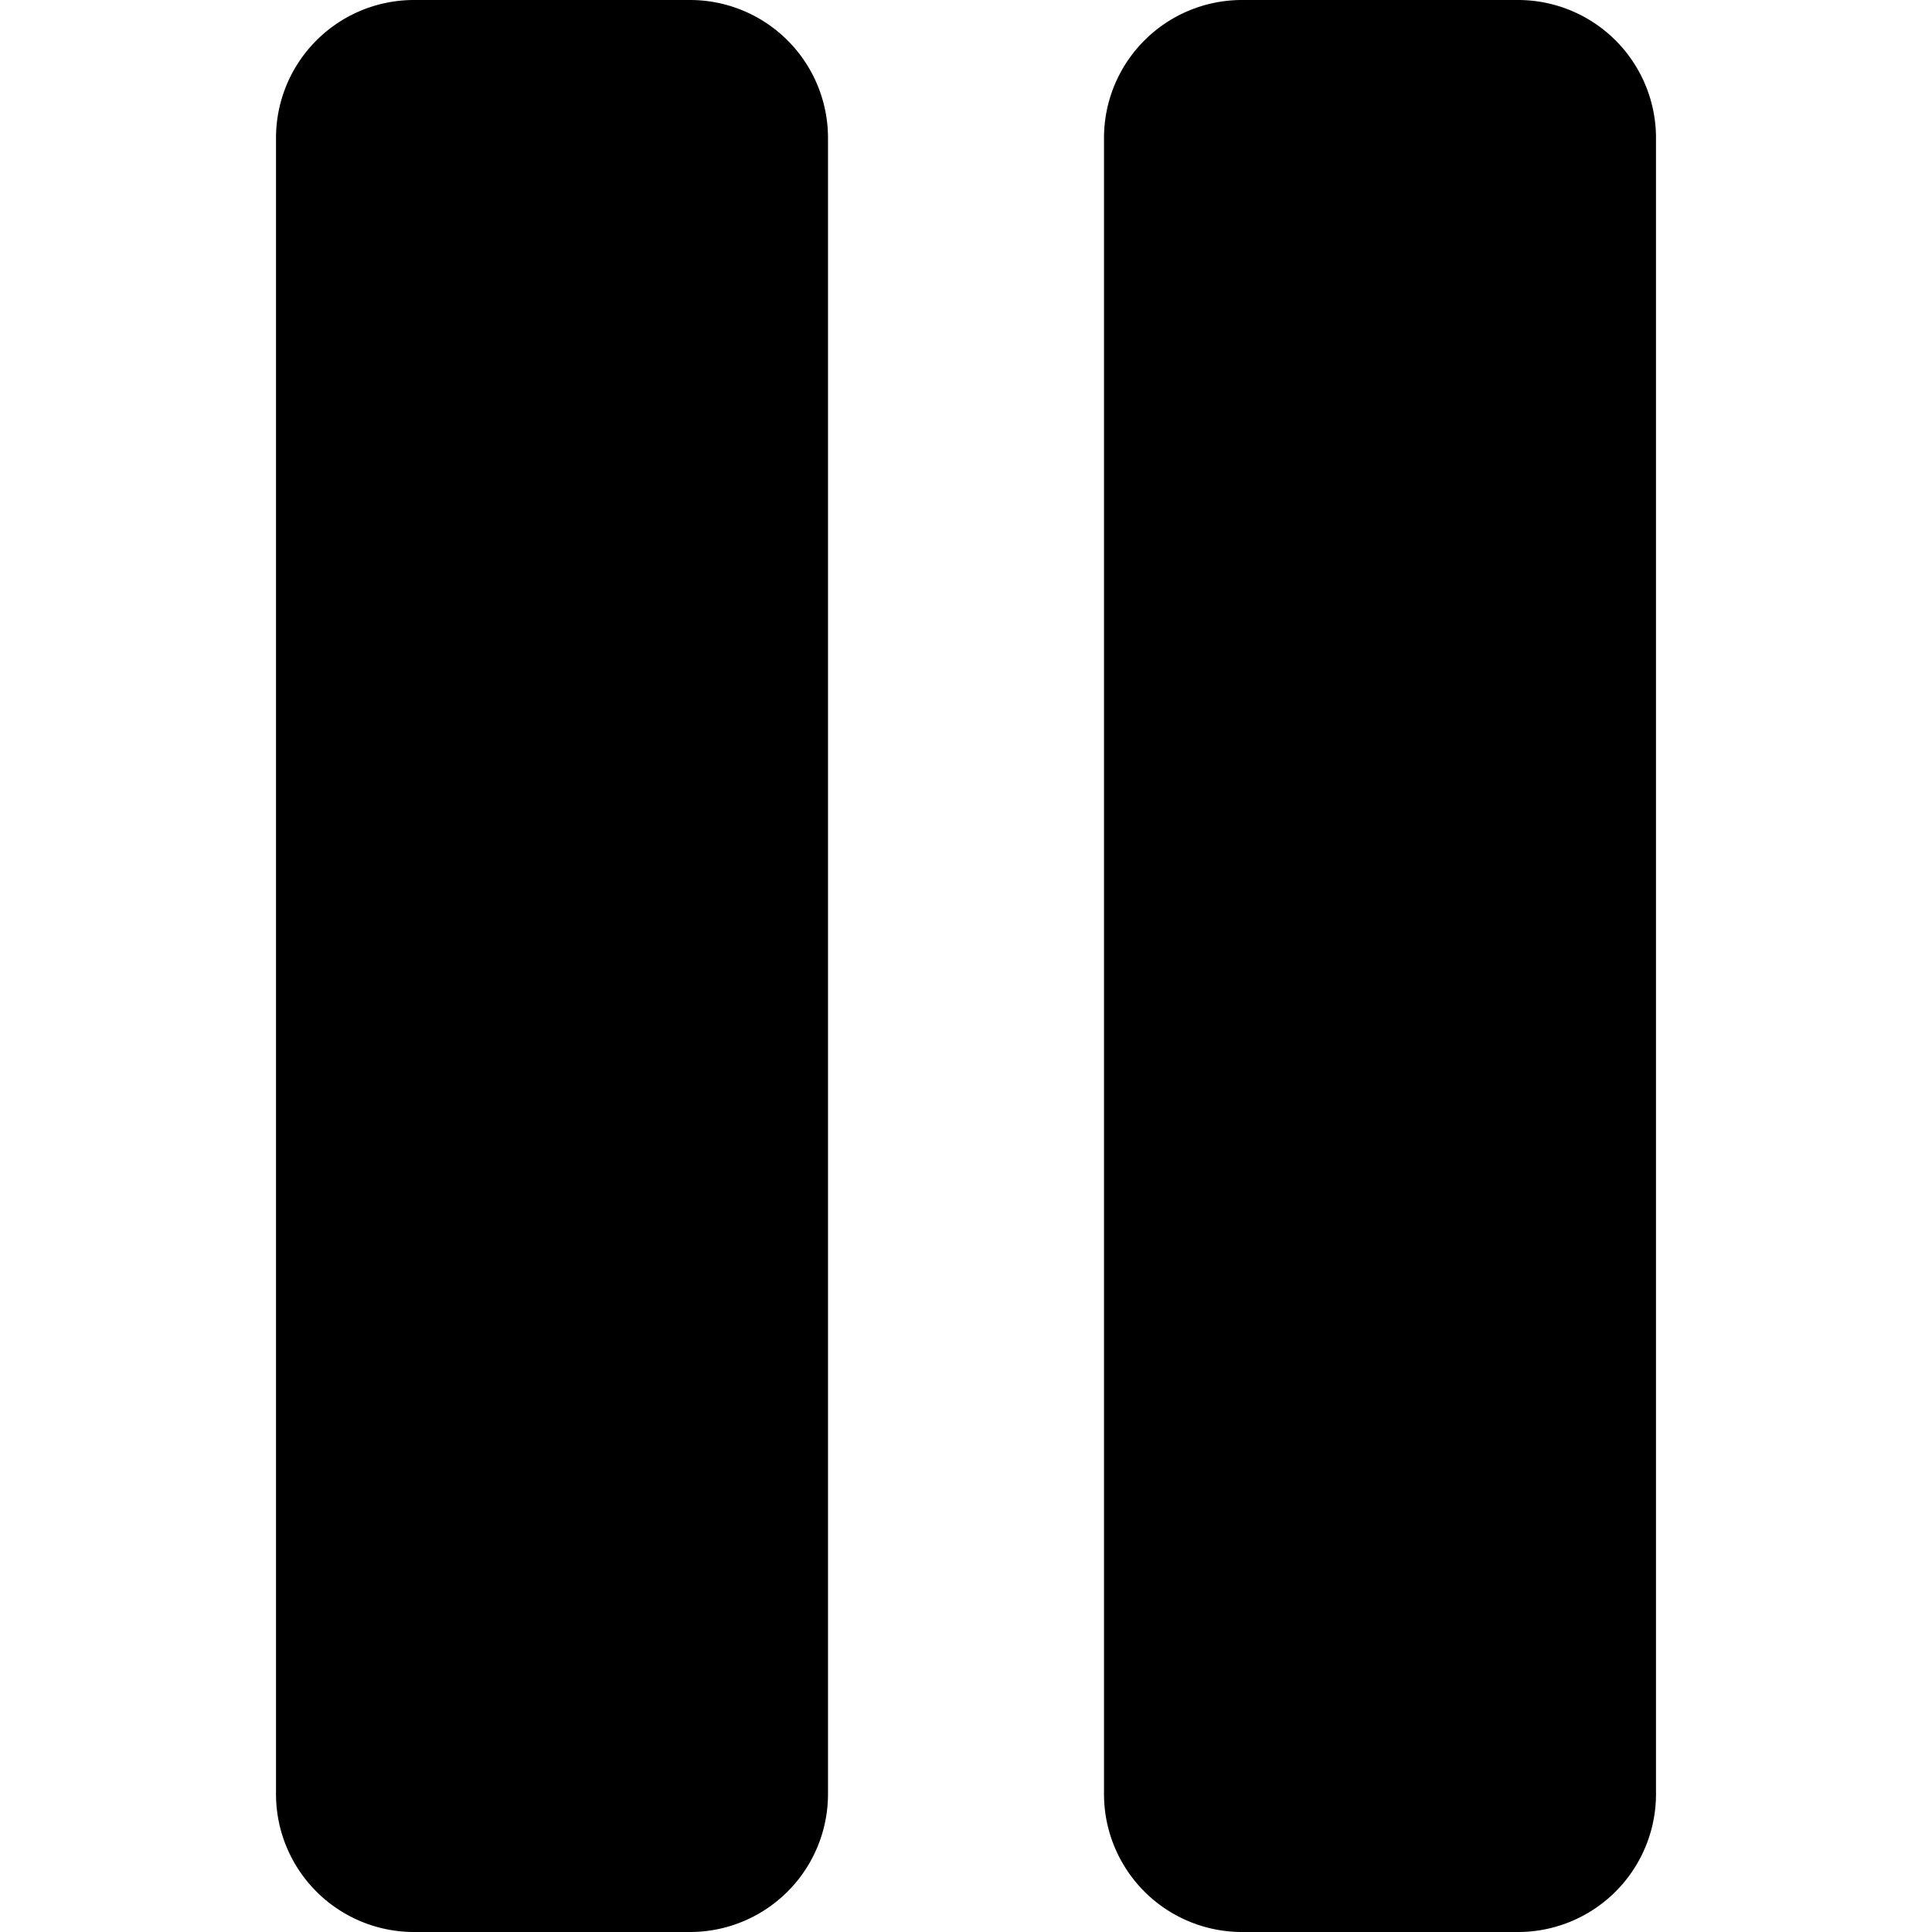 <svg xmlns="http://www.w3.org/2000/svg" width="800" height="800" viewBox="-4 0 28 28">
  <path fill="#000" fill-rule="evenodd" d="M18 0h-4a2 2 0 0 0-2 2v24a2 2 0 0 0 2 2h4a2 2 0 0 0 2-2V2a2 2 0 0 0-2-2ZM6 0H2a2 2 0 0 0-2 2v24a2 2 0 0 0 2 2h4a2 2 0 0 0 2-2V2a2 2 0 0 0-2-2Z"/>
</svg>